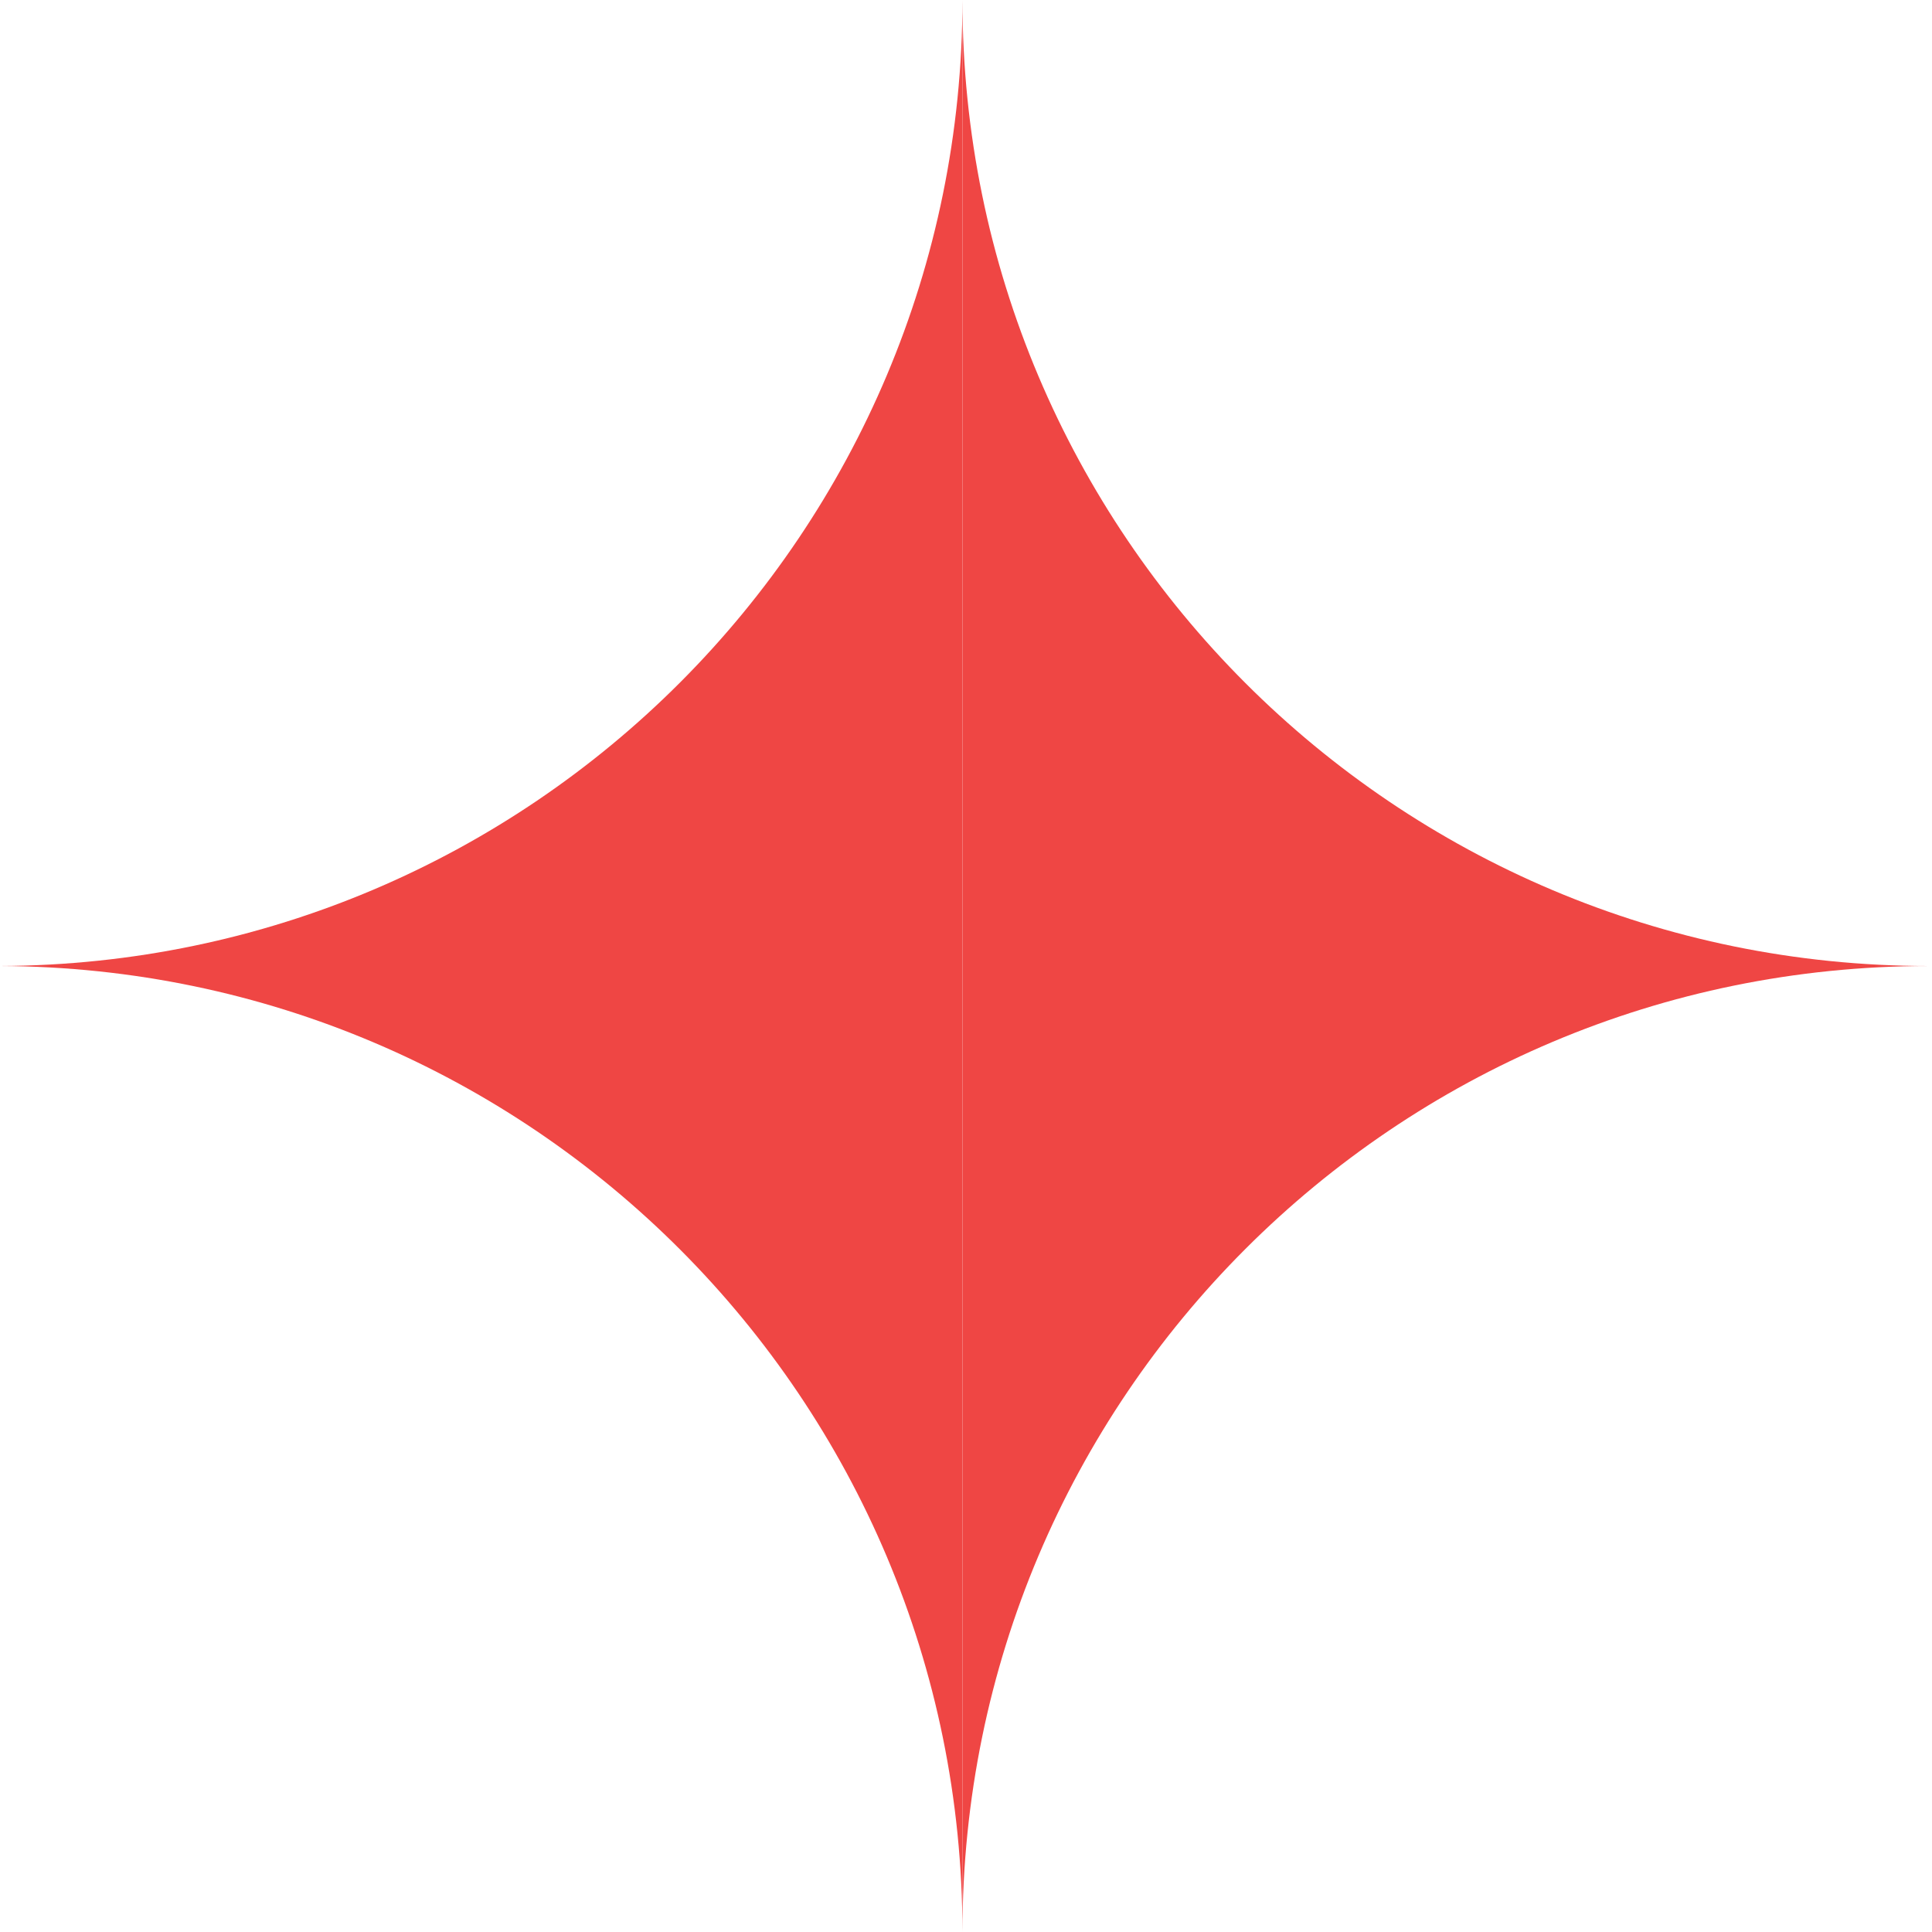 <svg width="123" height="123" viewBox="0 0 123 123" fill="none" xmlns="http://www.w3.org/2000/svg">
<path d="M61.275 0V61.5H122.775C88.81 61.5 61.275 33.965 61.275 0Z" fill="#EF4644"/>
<path d="M61.273 0V61.5H0C33.861 61.377 61.273 33.89 61.273 0Z" fill="#EF4644"/>
<path d="M61.275 123V61.5H122.775V61.501C88.81 61.501 61.275 89.035 61.275 123Z" fill="#EF4644"/>
<path d="M61.273 123V61.5H0C33.861 61.623 61.273 89.11 61.273 123Z" fill="#EF4644"/>
</svg>
